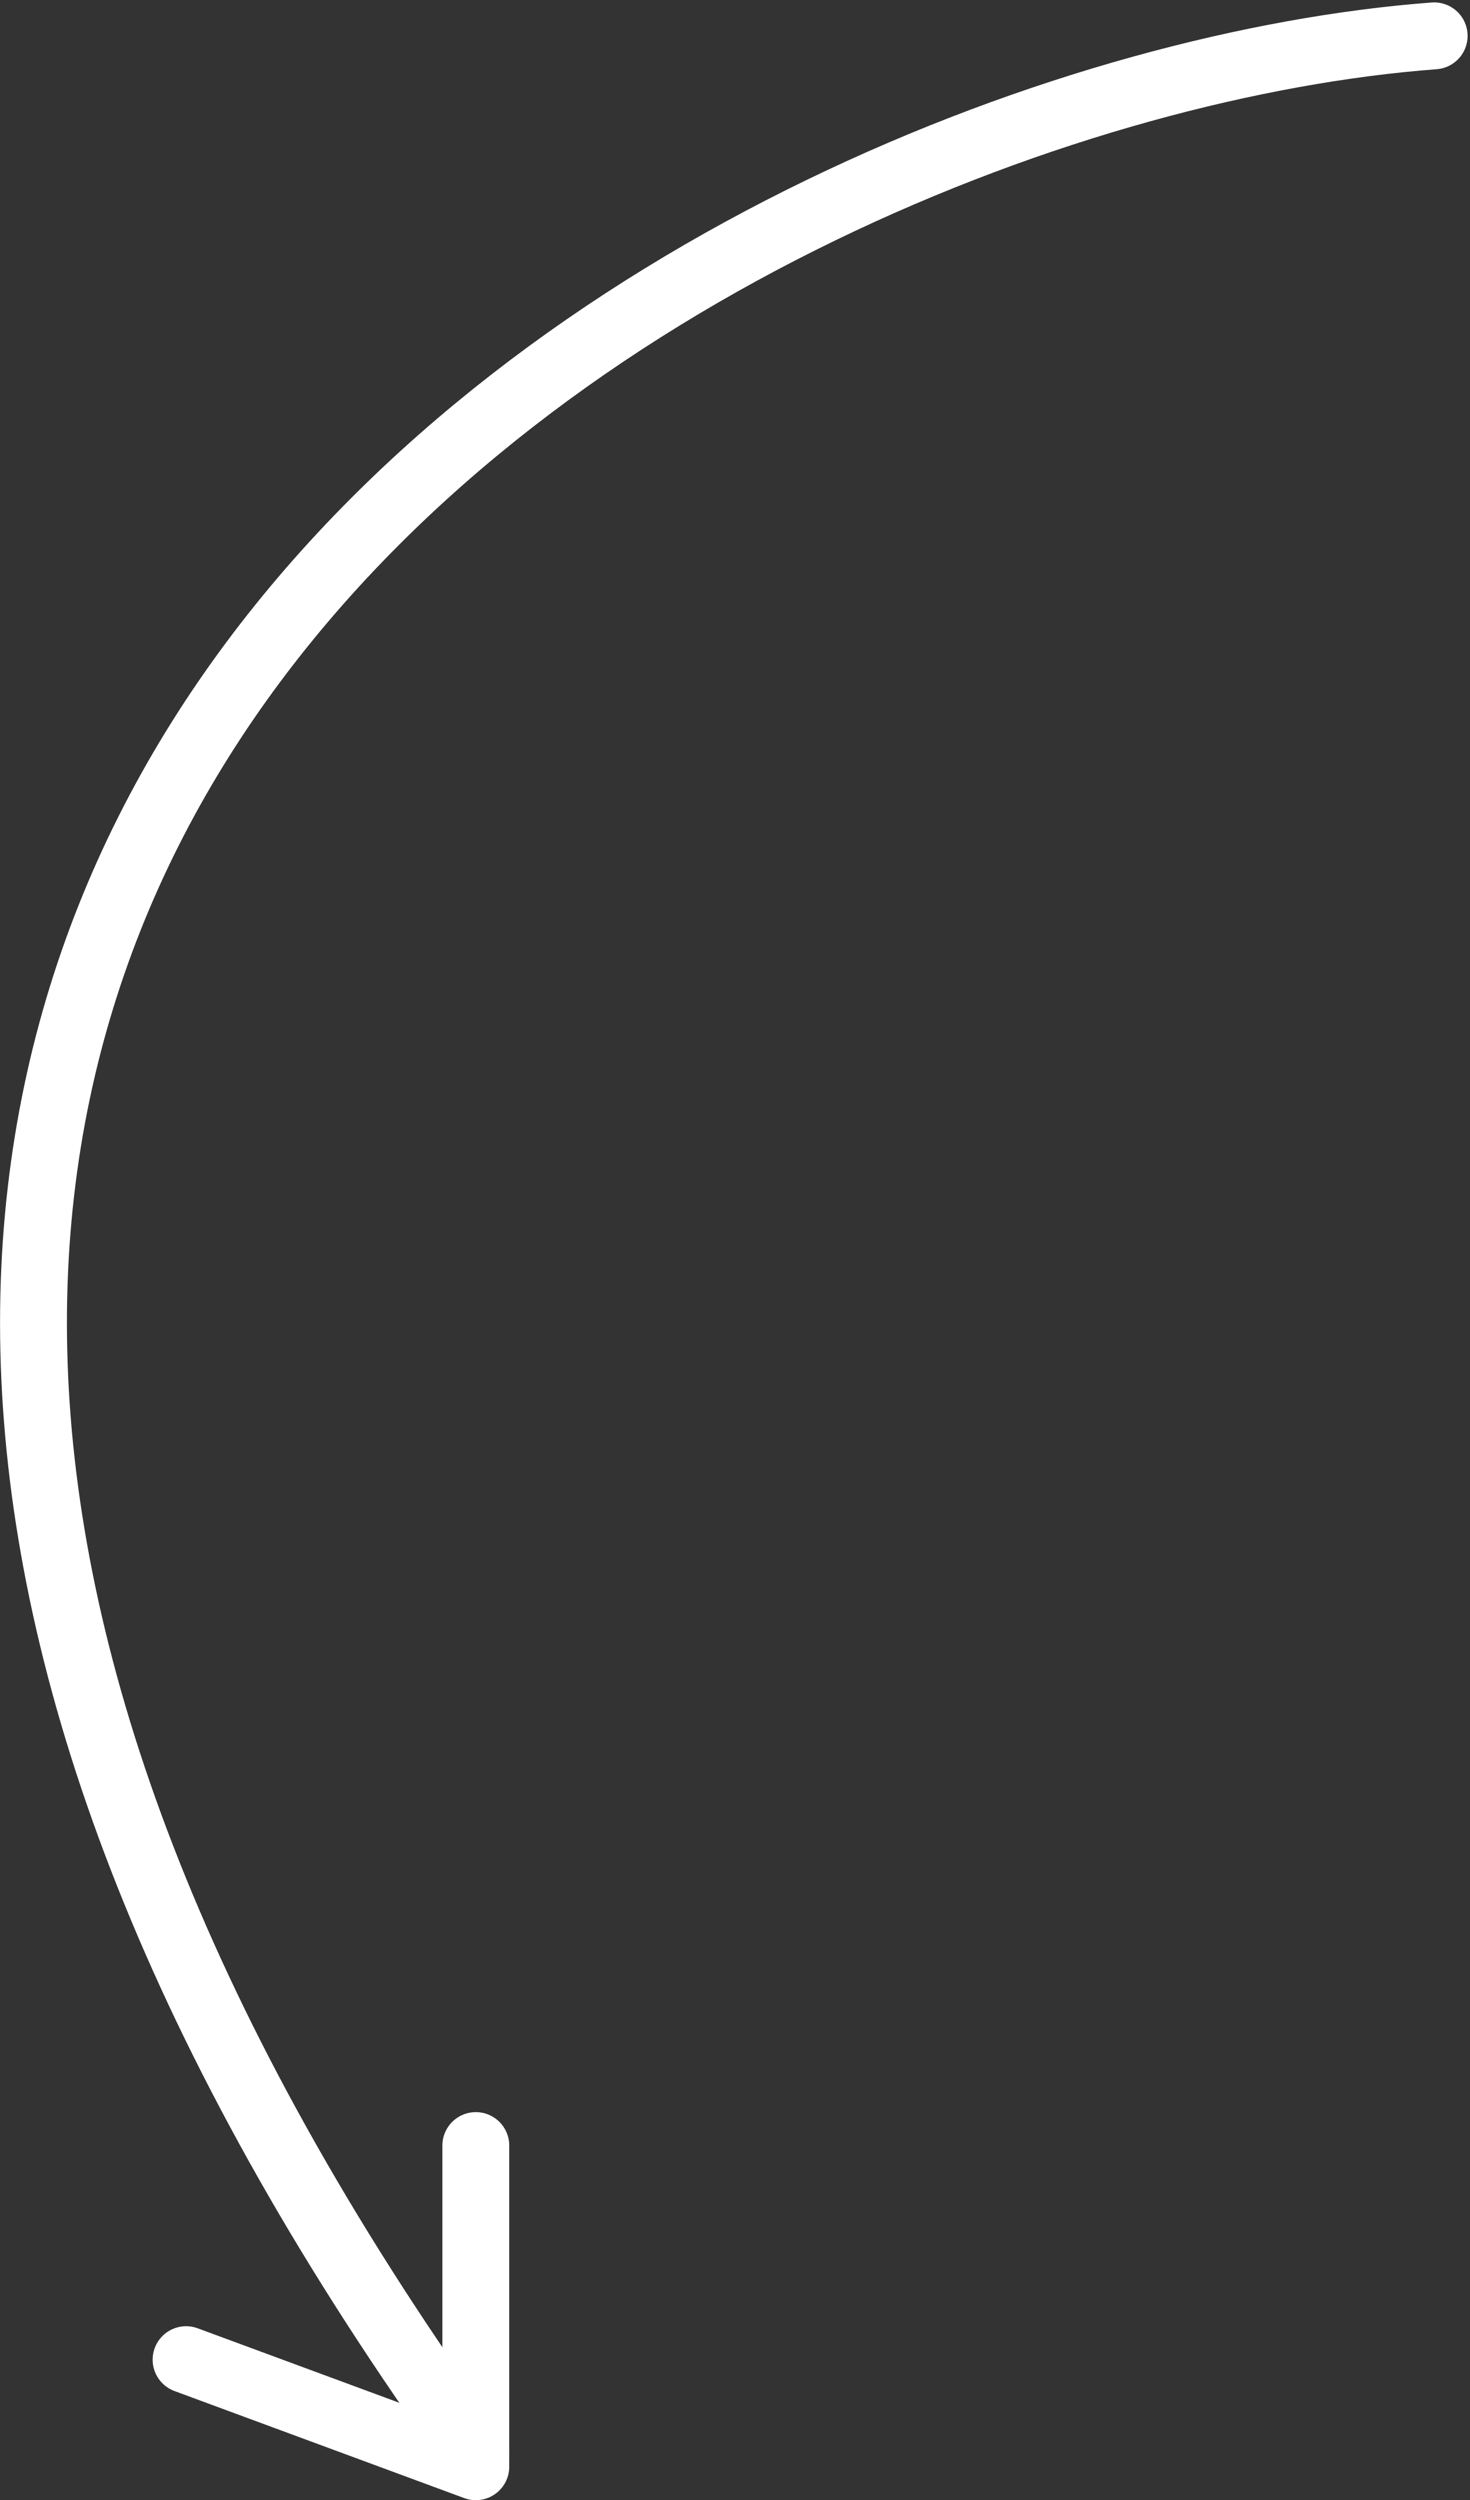 <svg xmlns="http://www.w3.org/2000/svg" width="65.957" height="112.108" viewBox="0 0 65.957 112.108"><rect x="0" y="0" width="65.957" height="112.108" fill="#333333" stroke="none"/><defs><style>.a,.b{fill:none;stroke:#fff;stroke-linecap:round;stroke-width:3px;}.b{stroke-linejoin:round;}</style></defs><g transform="translate(1.503 1.608)"><path class="a" d="M108.4,172.8c-32,2.4-95,36.4-43,108.4" transform="translate(-45.554 -172.8)"/><path class="b" d="M65.4,267.4v14.4l-13-4.8" transform="translate(-45.554 -172.8)"/></g></svg>